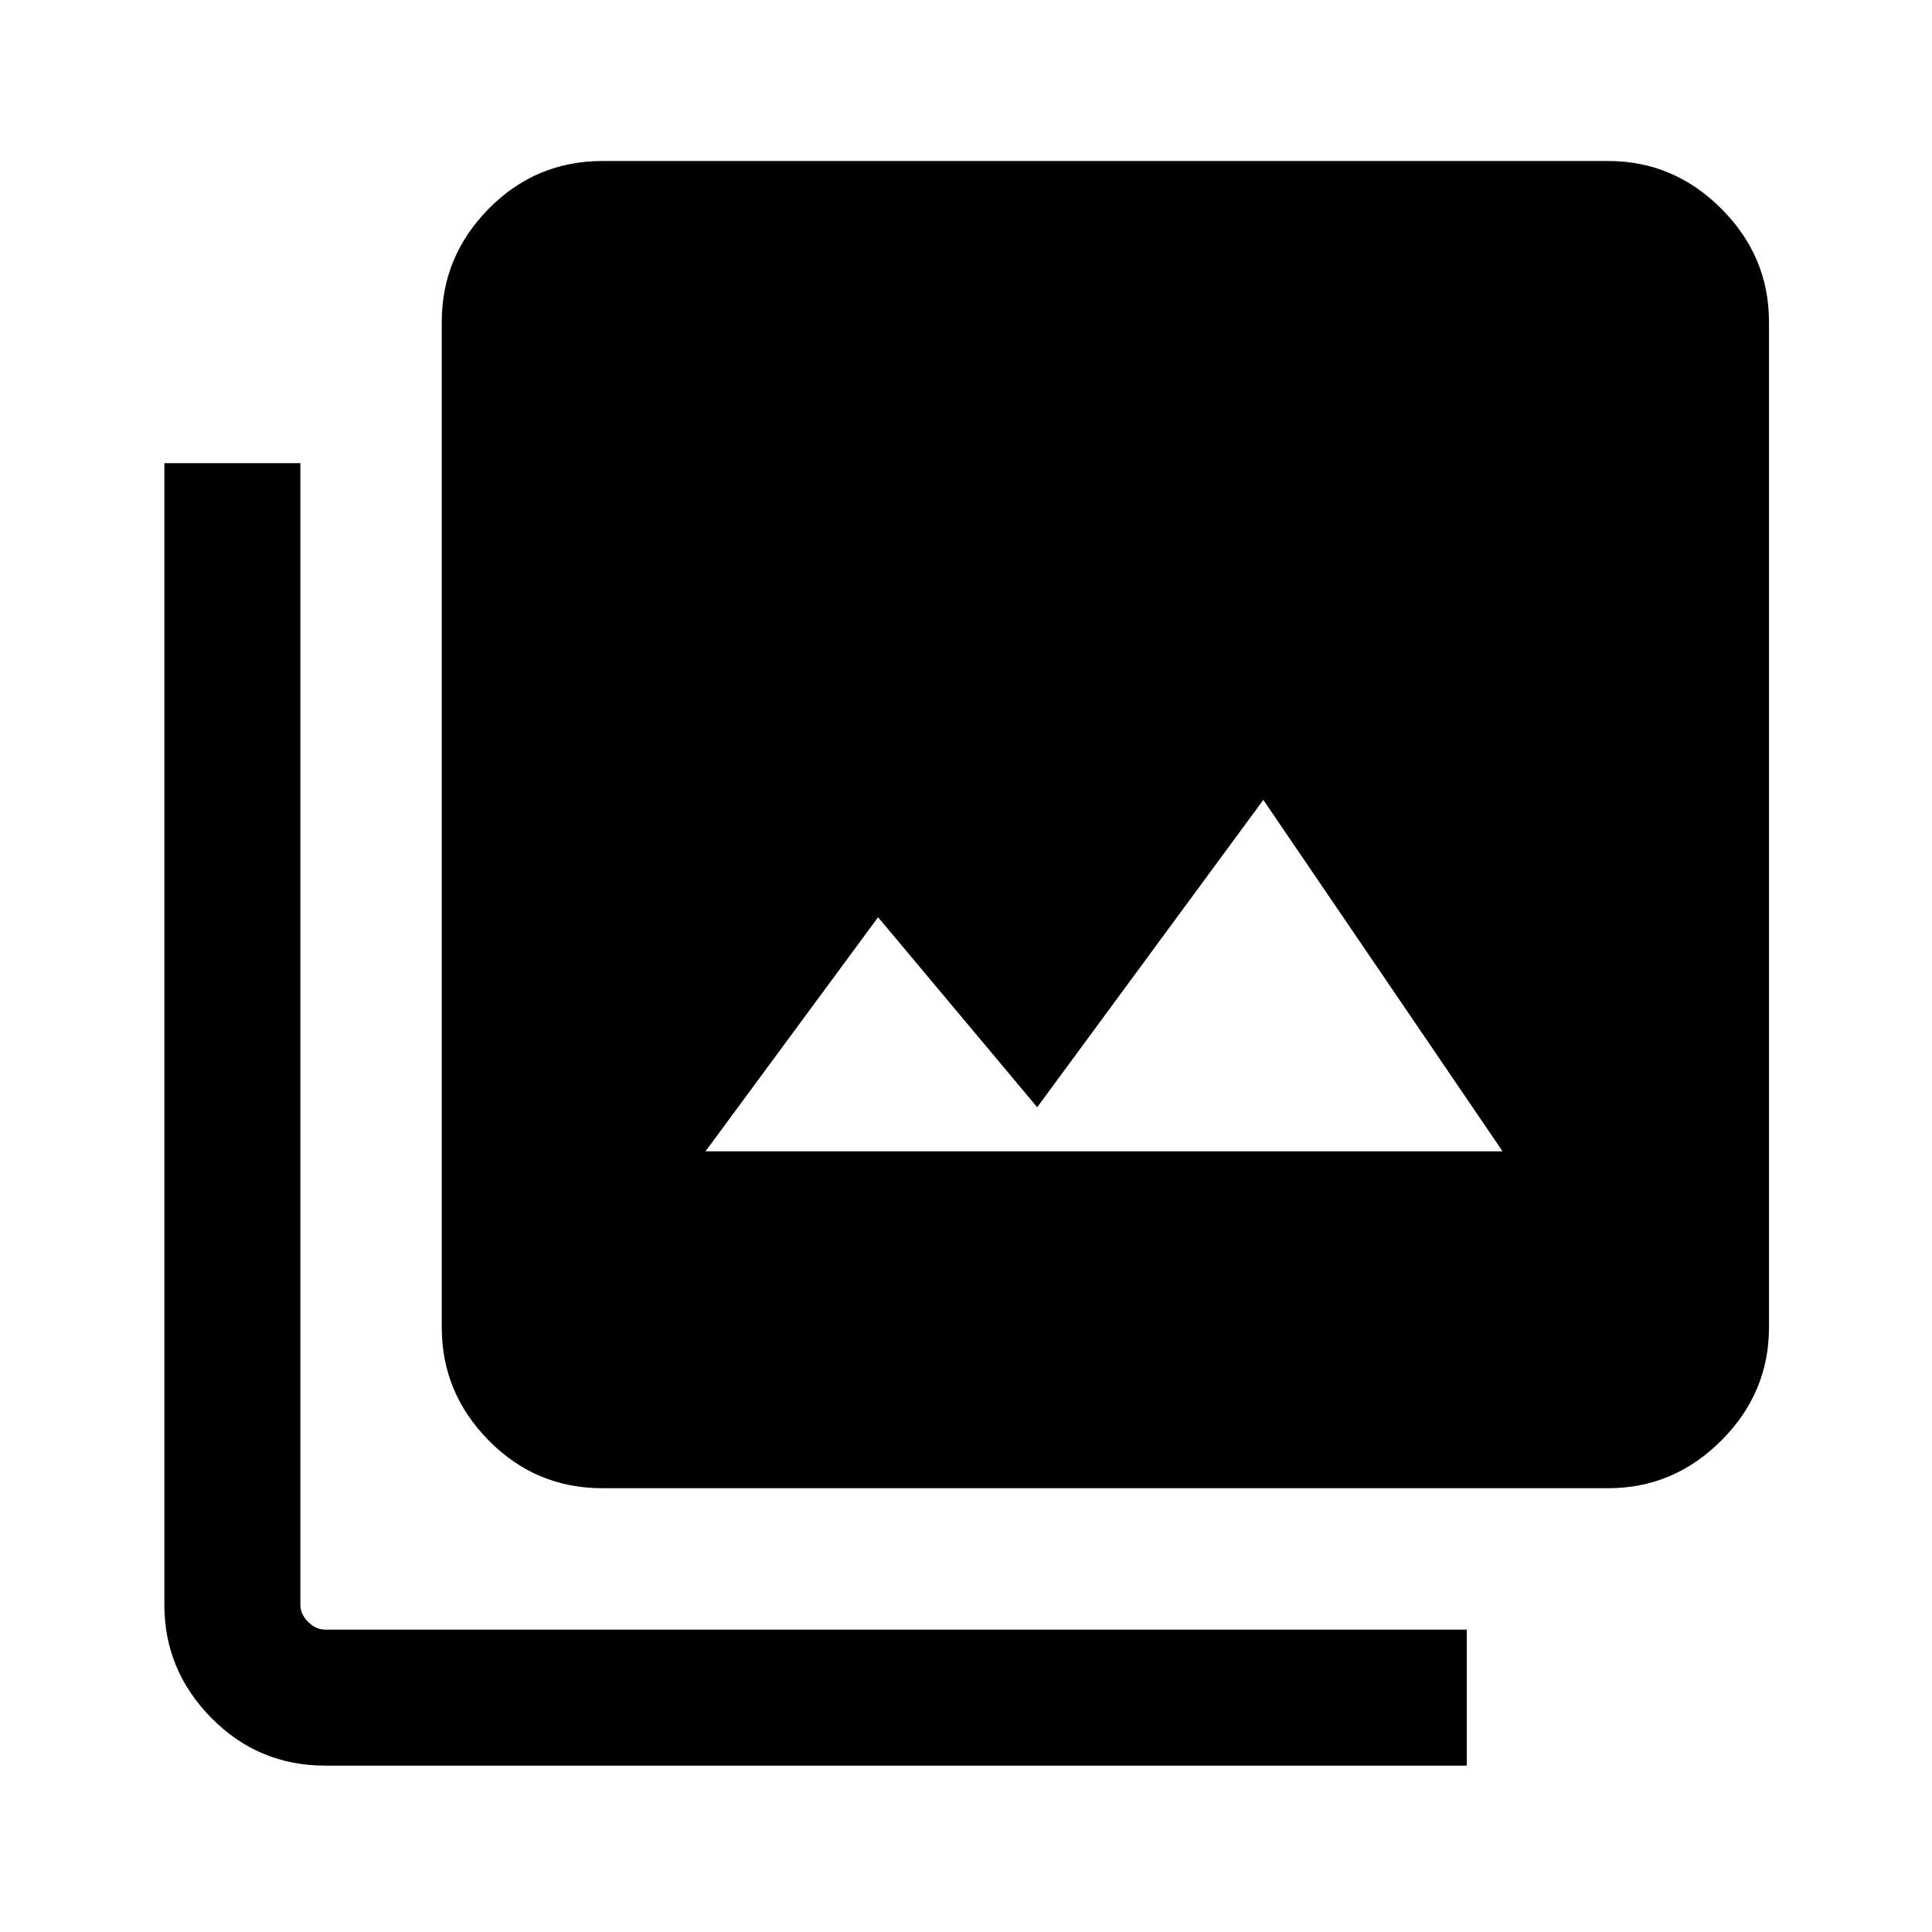 <svg xmlns="http://www.w3.org/2000/svg" height="40" viewBox="0 -960 960 960" width="40"><path d="M350.56-387.92h396.05L627.74-562.54 515.38-409.82l-79.07-94.41-85.75 116.31Zm-51.15 167.41q-33.18 0-56.54-23.7-23.36-23.69-23.36-56.2V-800.1q0-32.51 23.36-56.21Q266.23-880 299.41-880H799.1q32.51 0 56.21 23.69Q879-832.61 879-800.1v499.69q0 32.51-23.69 56.2-23.7 23.7-56.21 23.7H299.41ZM161.57-82.67q-33.18 0-56.54-23.69t-23.36-56.21v-567.28h67.59v567.28q0 4.62 3.84 8.47 3.85 3.84 8.47 3.84h567.27v67.59H161.57Z"/></svg>
